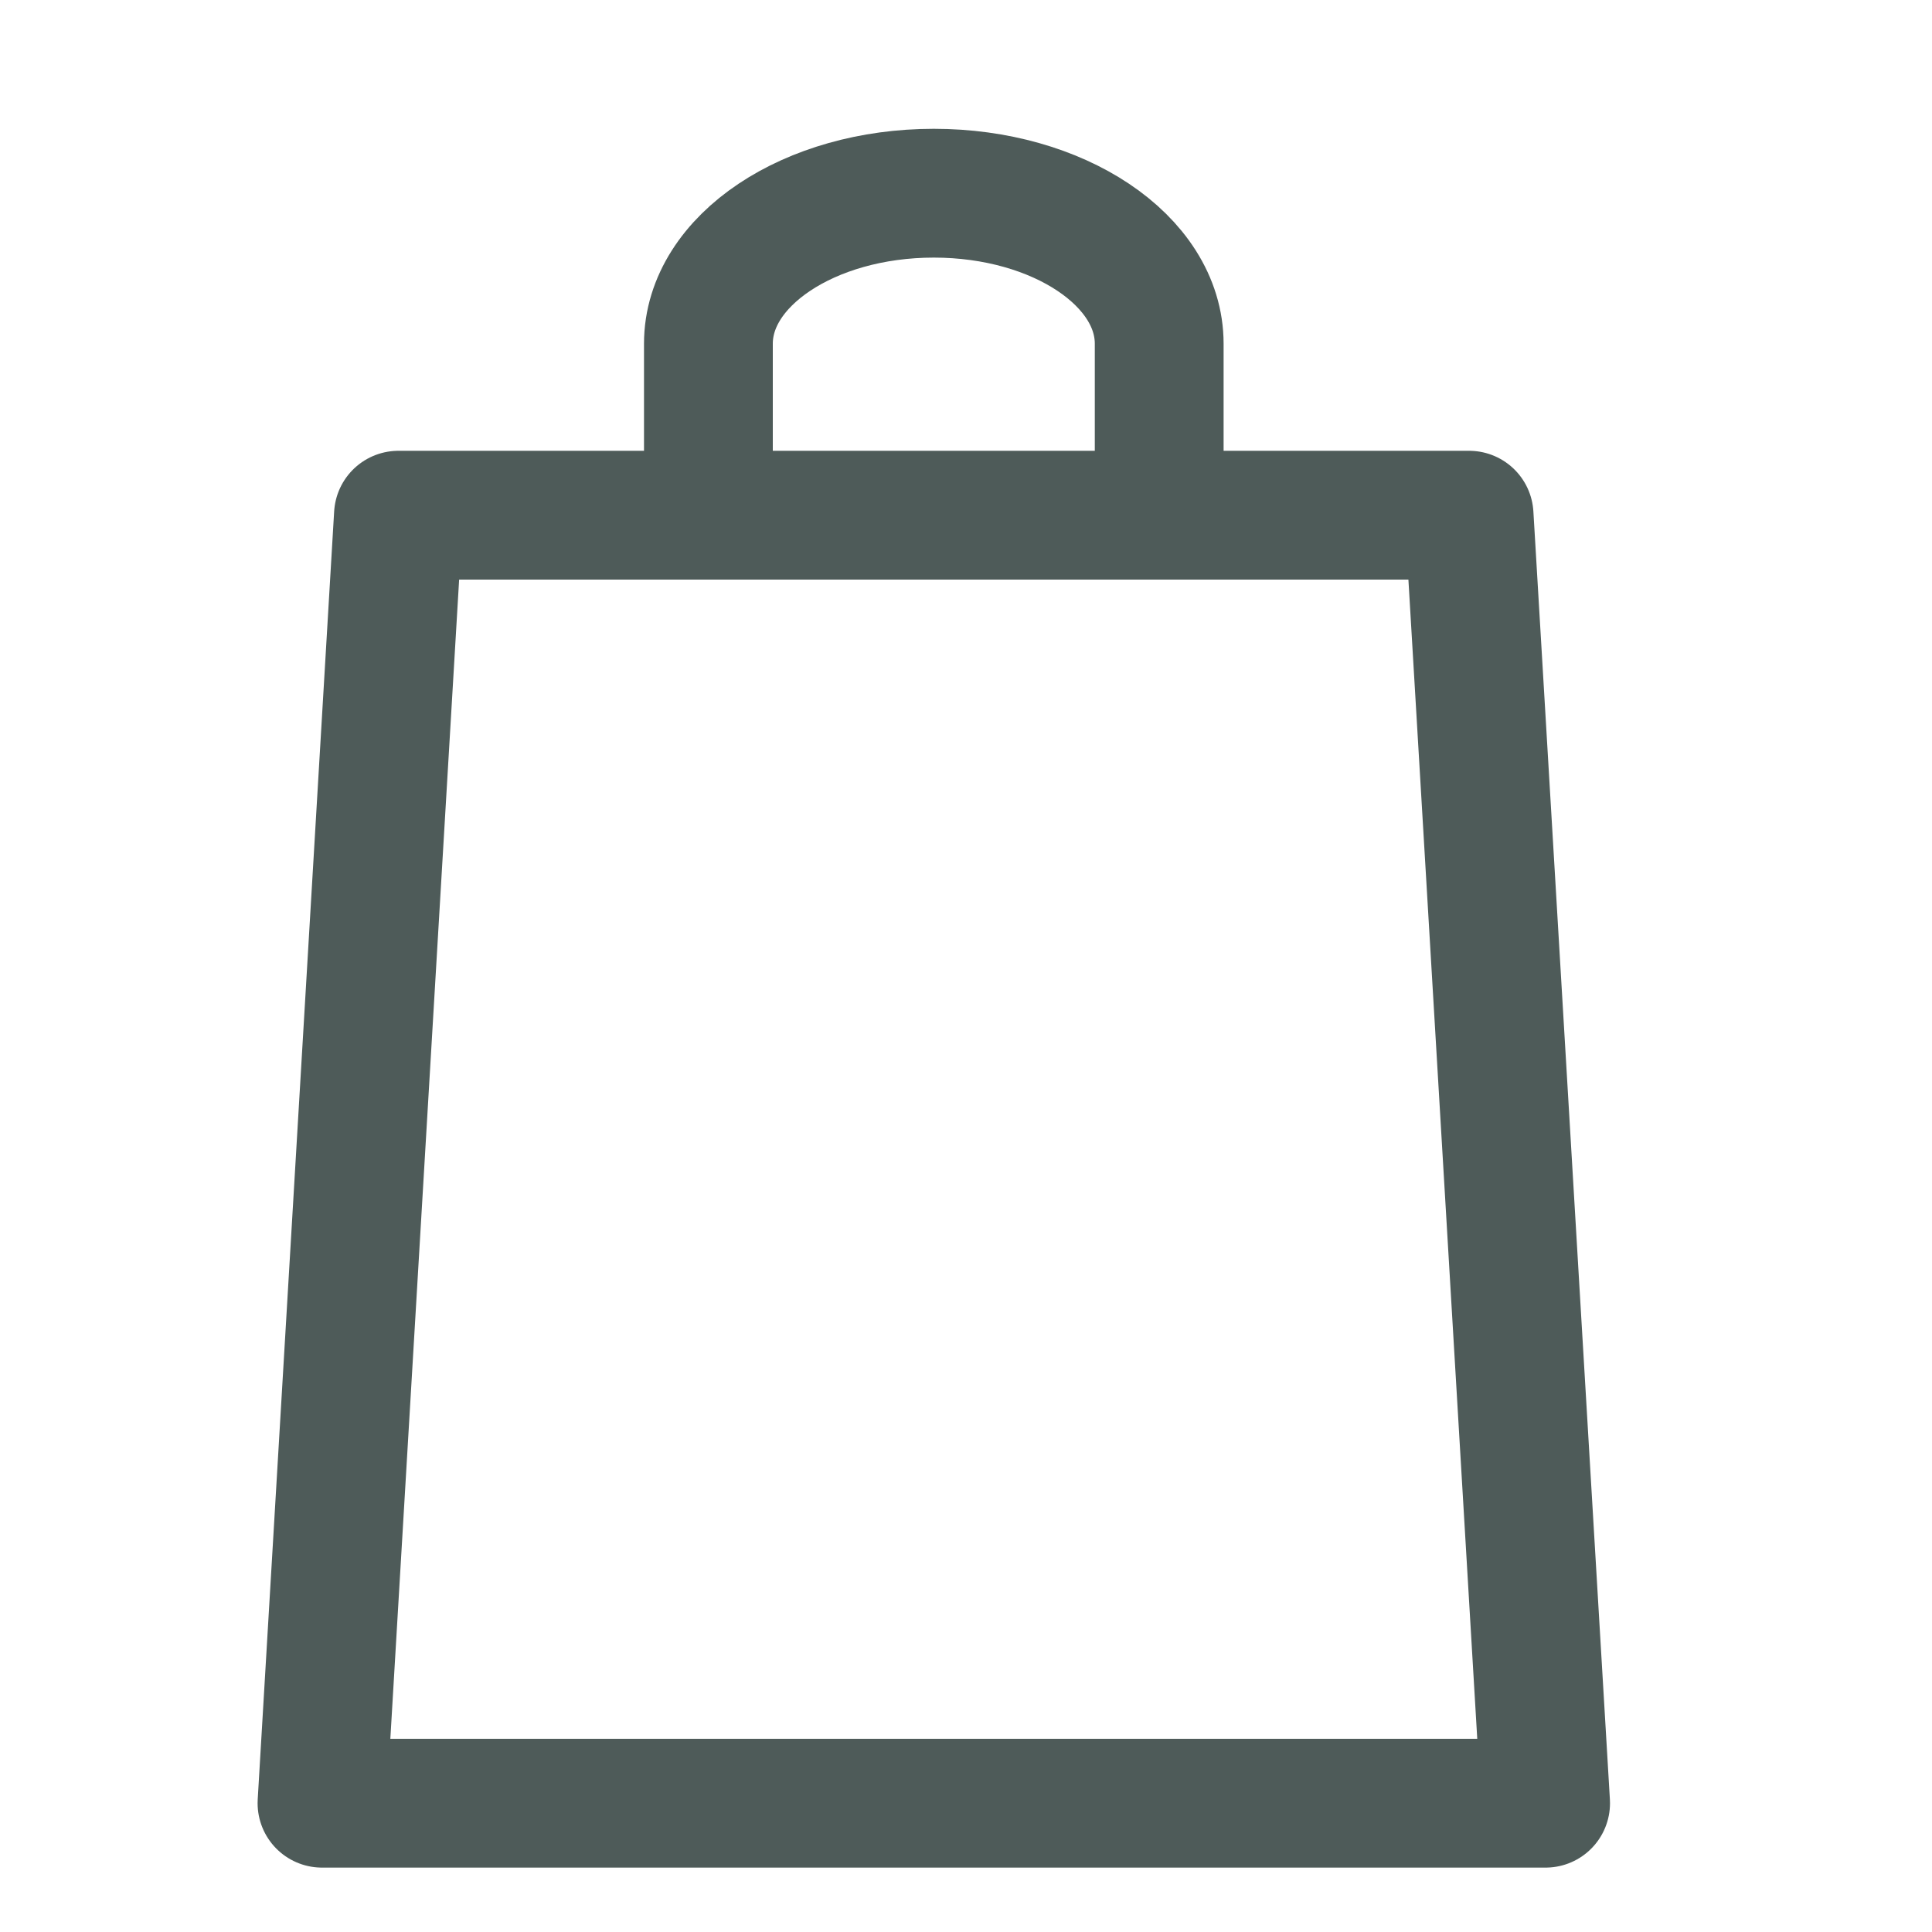 <?xml version="1.0" encoding="UTF-8"?>
<svg width="30px" height="30px" viewBox="0 0 30 30" version="1.1" xmlns="http://www.w3.org/2000/svg" xmlns:xlink="http://www.w3.org/1999/xlink">
    <!-- Generator: Sketch 52.6 (67491) - http://www.bohemiancoding.com/sketch -->
    <title>Icone/Foncé/Achat</title>
    <desc>Created with Sketch.</desc>
    <g id="Icone/Foncé/Achat" stroke="none" stroke-width="1" fill="none" fill-rule="evenodd" stroke-linecap="round" stroke-linejoin="round">
        <g id="Group-8" transform="translate(5, 3)" stroke="#4E5B59" stroke-width="2">
            <polygon id="Stroke-1" points="19 25 0 25 1.187 5 17.812 5"></polygon>
            <path d="M13,4 L13,2.337 C13,1.046 11.434,0 9.5,0 C7.566,0 6,1.046 6,2.337 L6,4" id="Stroke-3"></path>
        </g>
    </g>
</svg>